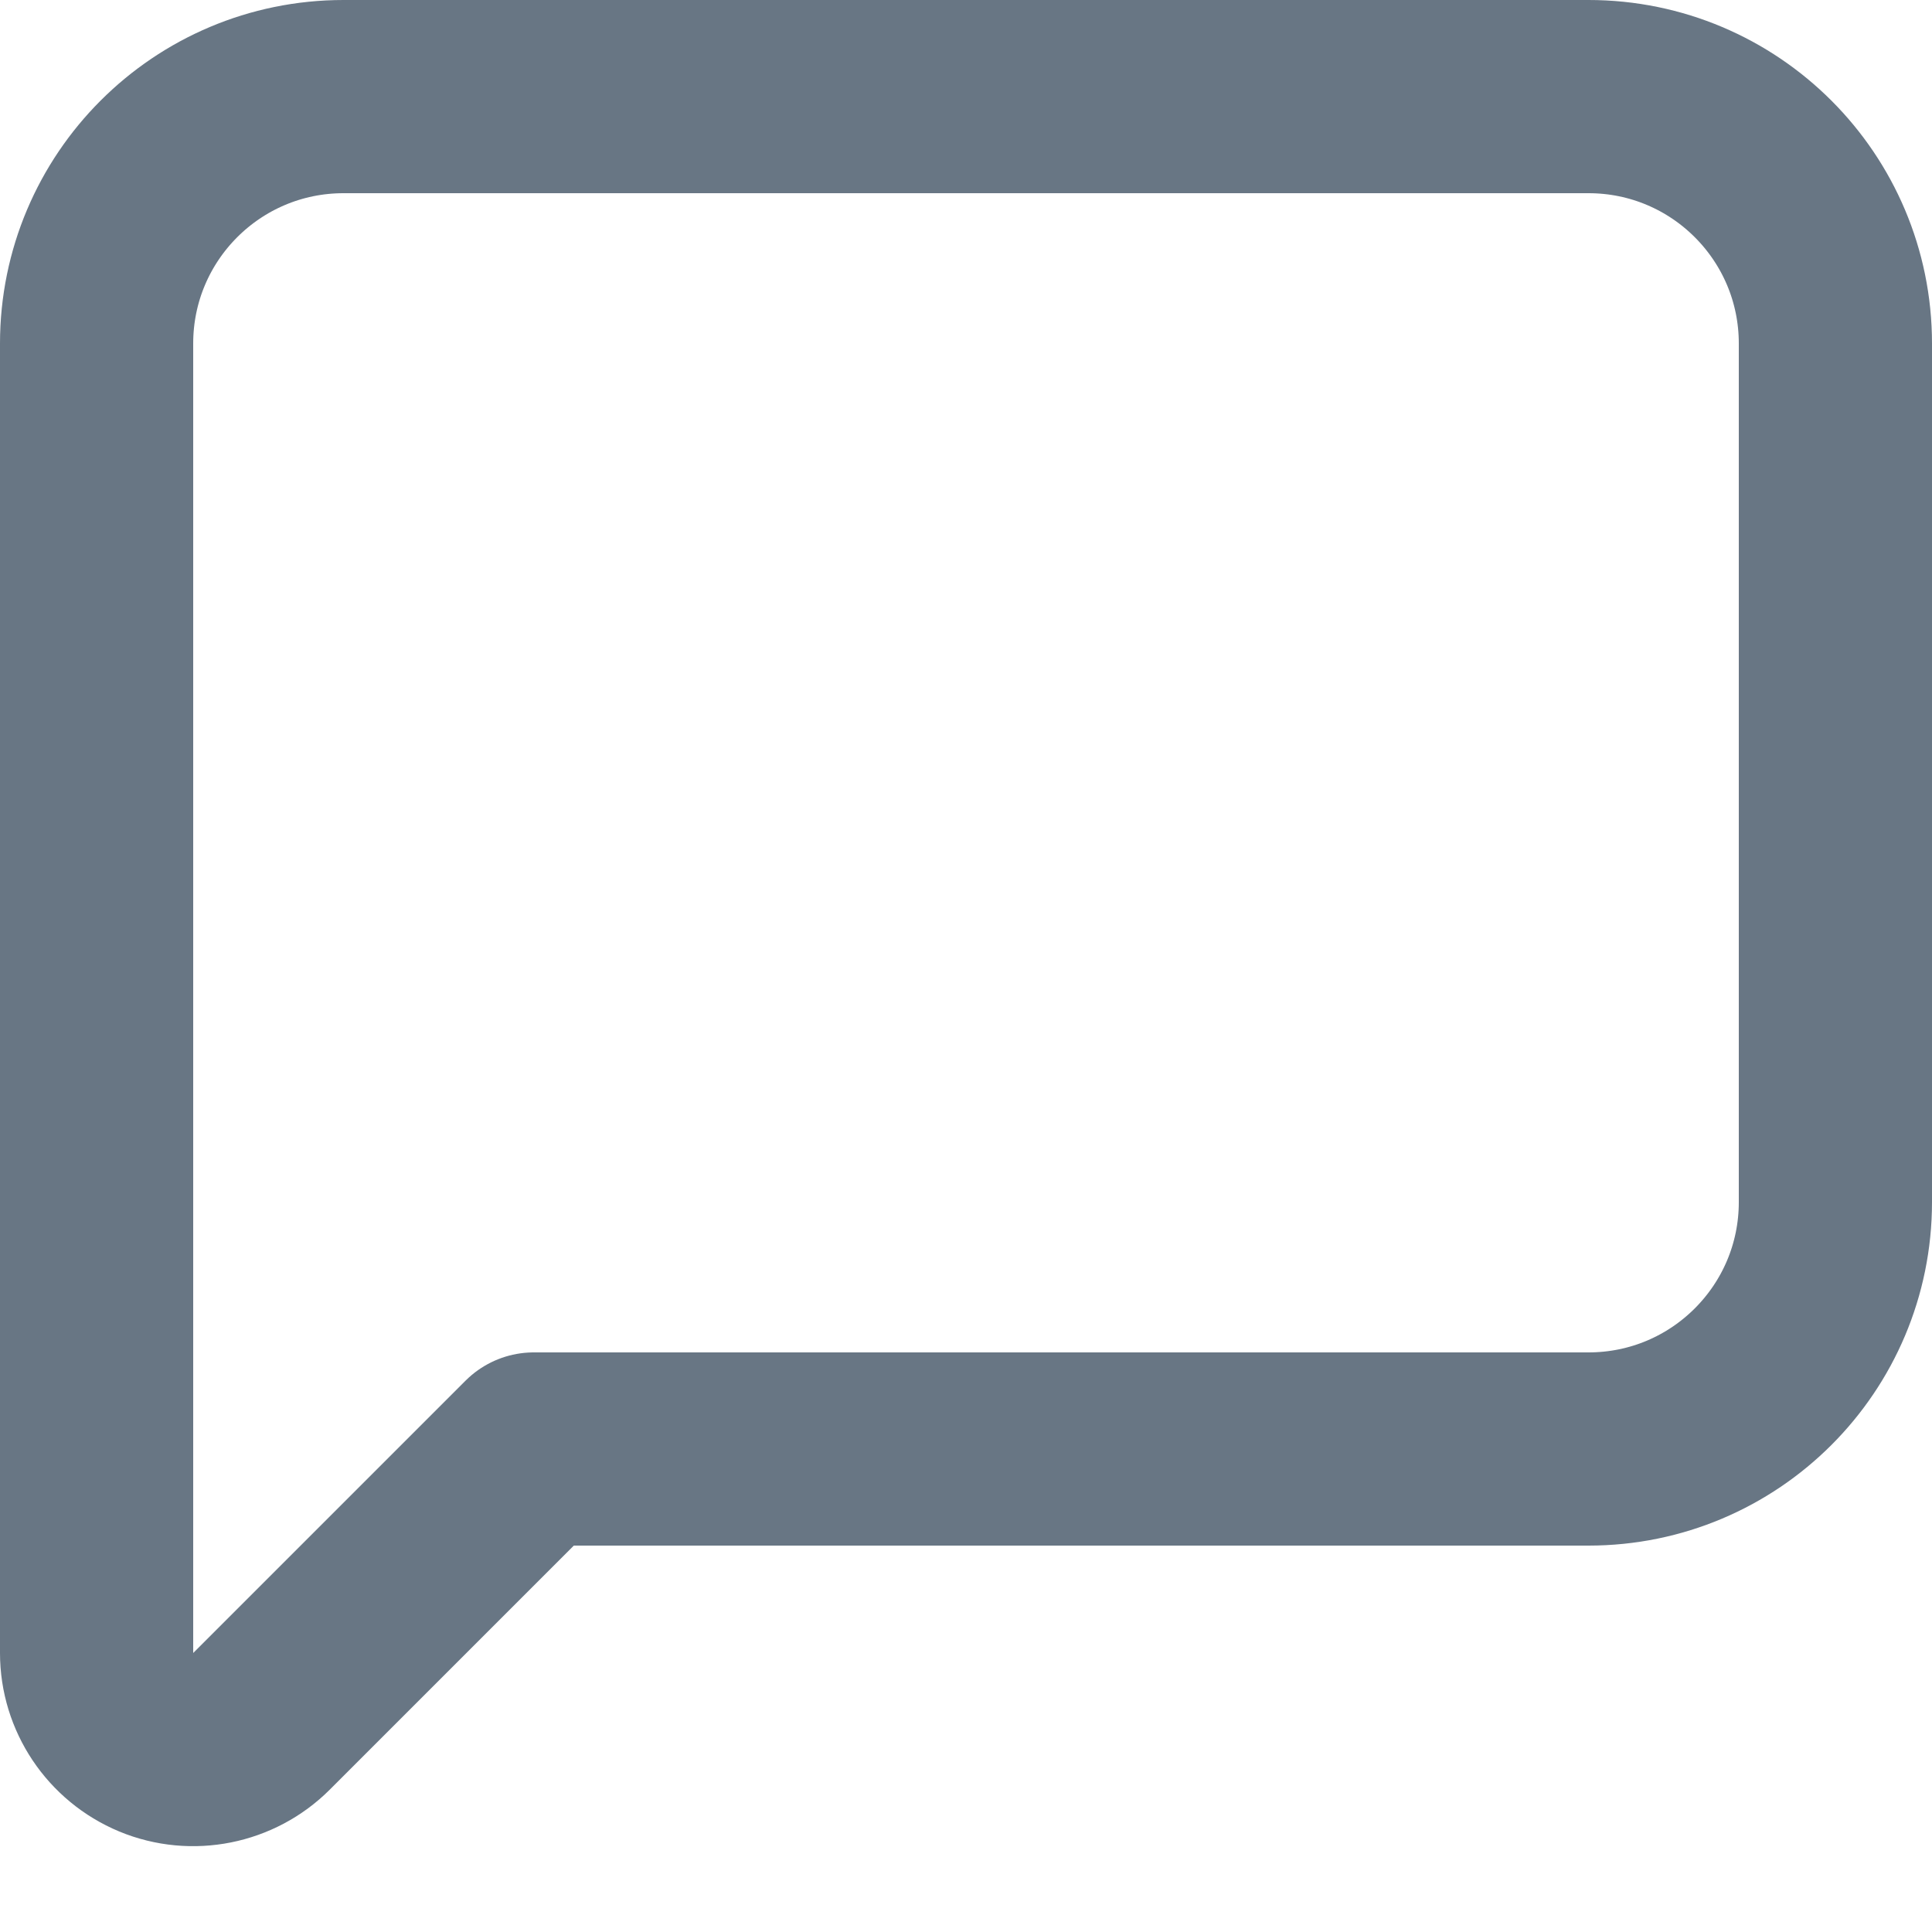 <svg width="10" height="10" viewBox="0 0 10 10" fill="none" xmlns="http://www.w3.org/2000/svg">
<path d="M0.5 8.556C0.5 8.758 0.622 8.94 0.809 9.018C0.995 9.095 1.211 9.052 1.354 8.909L2.763 7.5H8.222C8.928 7.5 9.5 6.928 9.5 6.222V1.778C9.5 1.072 8.928 0.5 8.222 0.5H1.778C1.072 0.5 0.5 1.072 0.5 1.778V8.556Z" stroke="#687684" stroke-linecap="round" stroke-linejoin="round"/>
</svg>
